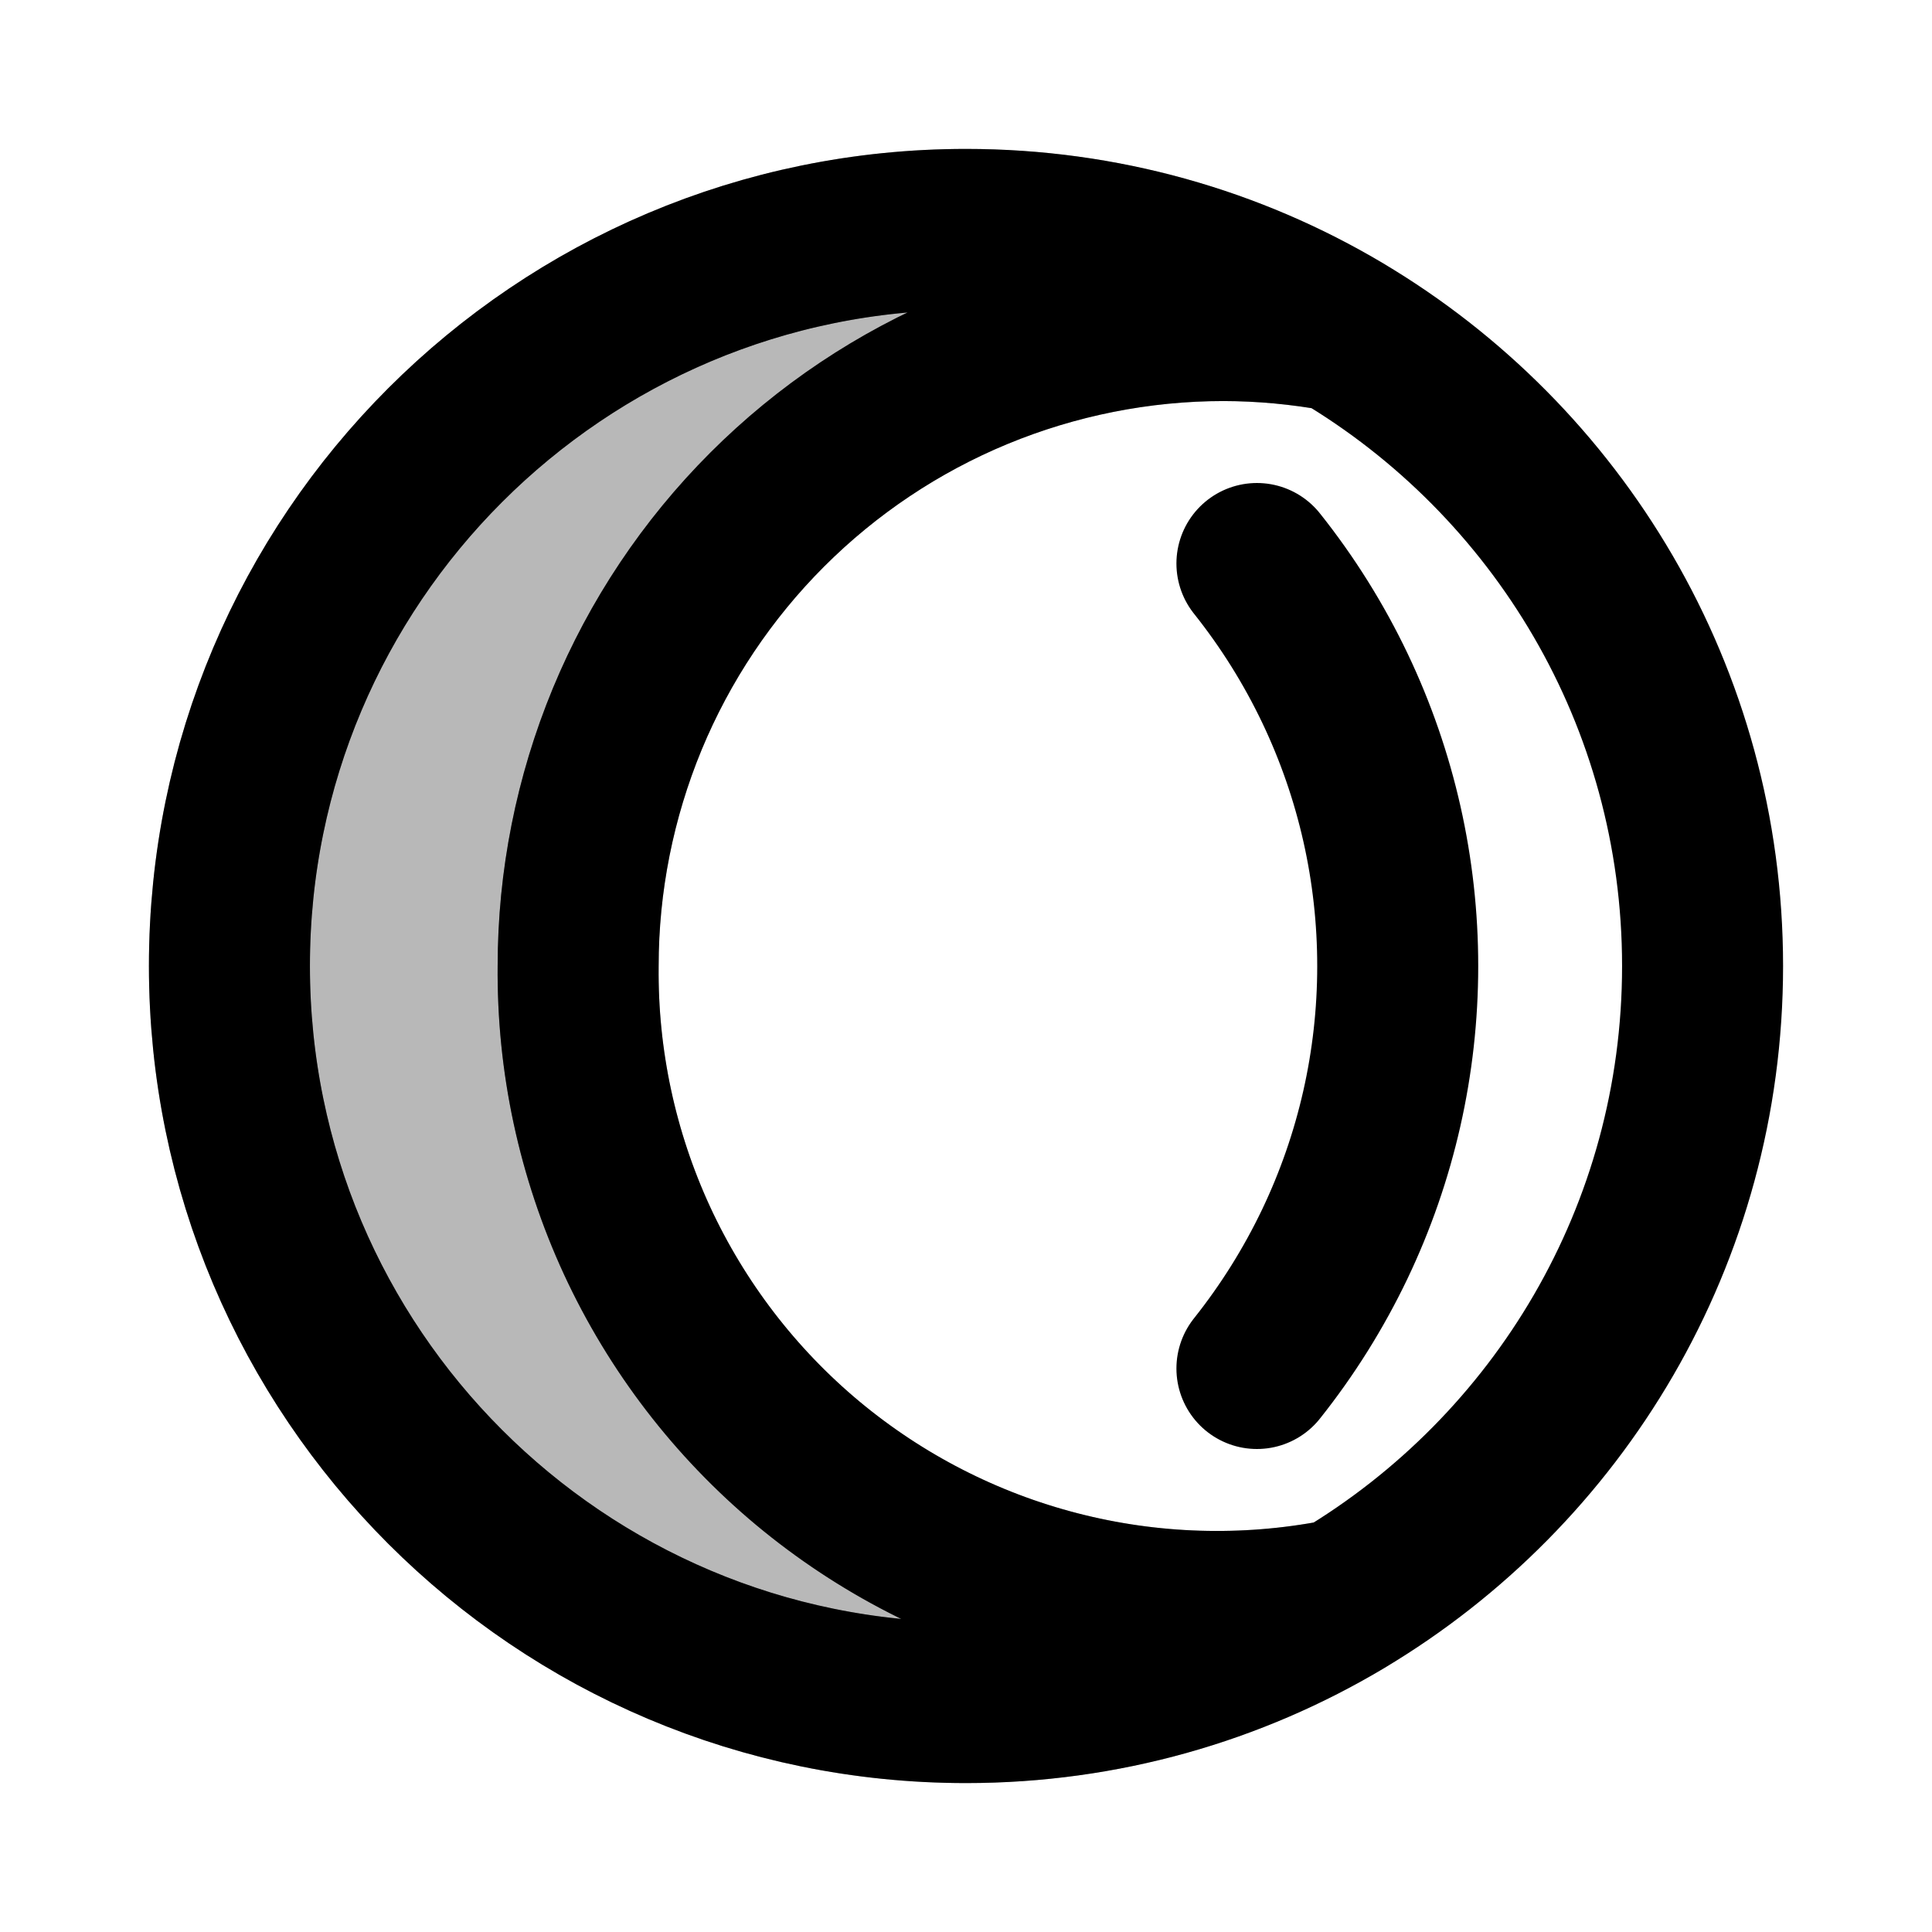<svg
  xmlns="http://www.w3.org/2000/svg"
  width="24"
  height="24"
  viewBox="0 0 24 24"
  fill="none"
  stroke="currentColor"
  stroke-width="2"
  stroke-linecap="round"
  stroke-linejoin="round"
>
  <path d="M15.614 17C15.992 16.525 16.317 16.007 16.581 15.455C17.096 14.377 17.363 13.198 17.363 12.003C17.364 10.809 17.098 9.629 16.584 8.551C16.32 7.997 15.994 7.477 15.614 7M16.684 19.862C19.359 18.265 21.15 15.342 21.15 12C21.15 8.65 19.35 5.721 16.665 4.127M16.684 19.862C15.314 20.68 13.712 21.15 12 21.15C6.946 21.15 2.85 17.053 2.85 12C2.85 6.947 6.946 2.85 12 2.85C13.704 2.85 15.299 3.316 16.665 4.127M16.684 19.862L16.624 19.874C15.469 20.097 14.278 20.061 13.138 19.767C11.999 19.474 10.939 18.93 10.035 18.177C9.131 17.423 8.407 16.478 7.913 15.41C7.42 14.341 7.17 13.177 7.182 12C7.182 10.947 7.39 9.905 7.792 8.932C8.195 7.959 8.786 7.075 9.53 6.331C10.275 5.586 11.159 4.995 12.132 4.592C13.104 4.19 14.147 3.982 15.2 3.982C15.682 3.983 16.164 4.028 16.639 4.115L16.665 4.127" stroke="currentColor" stroke-width="2"/>
  <path d="M2.85 12C2.85 17.053 6.946 21.15 12 21.15C13.712 21.15 15.314 20.68 16.684 19.862L16.624 19.874C15.469 20.097 14.278 20.061 13.138 19.767C11.999 19.474 10.939 18.93 10.035 18.177C9.131 17.423 8.407 16.478 7.913 15.41C7.42 14.341 7.17 13.177 7.182 12C7.182 10.947 7.39 9.905 7.792 8.932C8.195 7.959 8.786 7.075 9.53 6.331C10.275 5.586 11.159 4.995 12.132 4.592C13.104 4.19 14.147 3.982 15.2 3.982C15.682 3.983 16.164 4.028 16.639 4.115L16.665 4.127C15.299 3.316 13.704 2.85 12 2.85C6.946 2.85 2.85 6.947 2.85 12Z" fill="currentColor" opacity="0.28"/>
</svg>